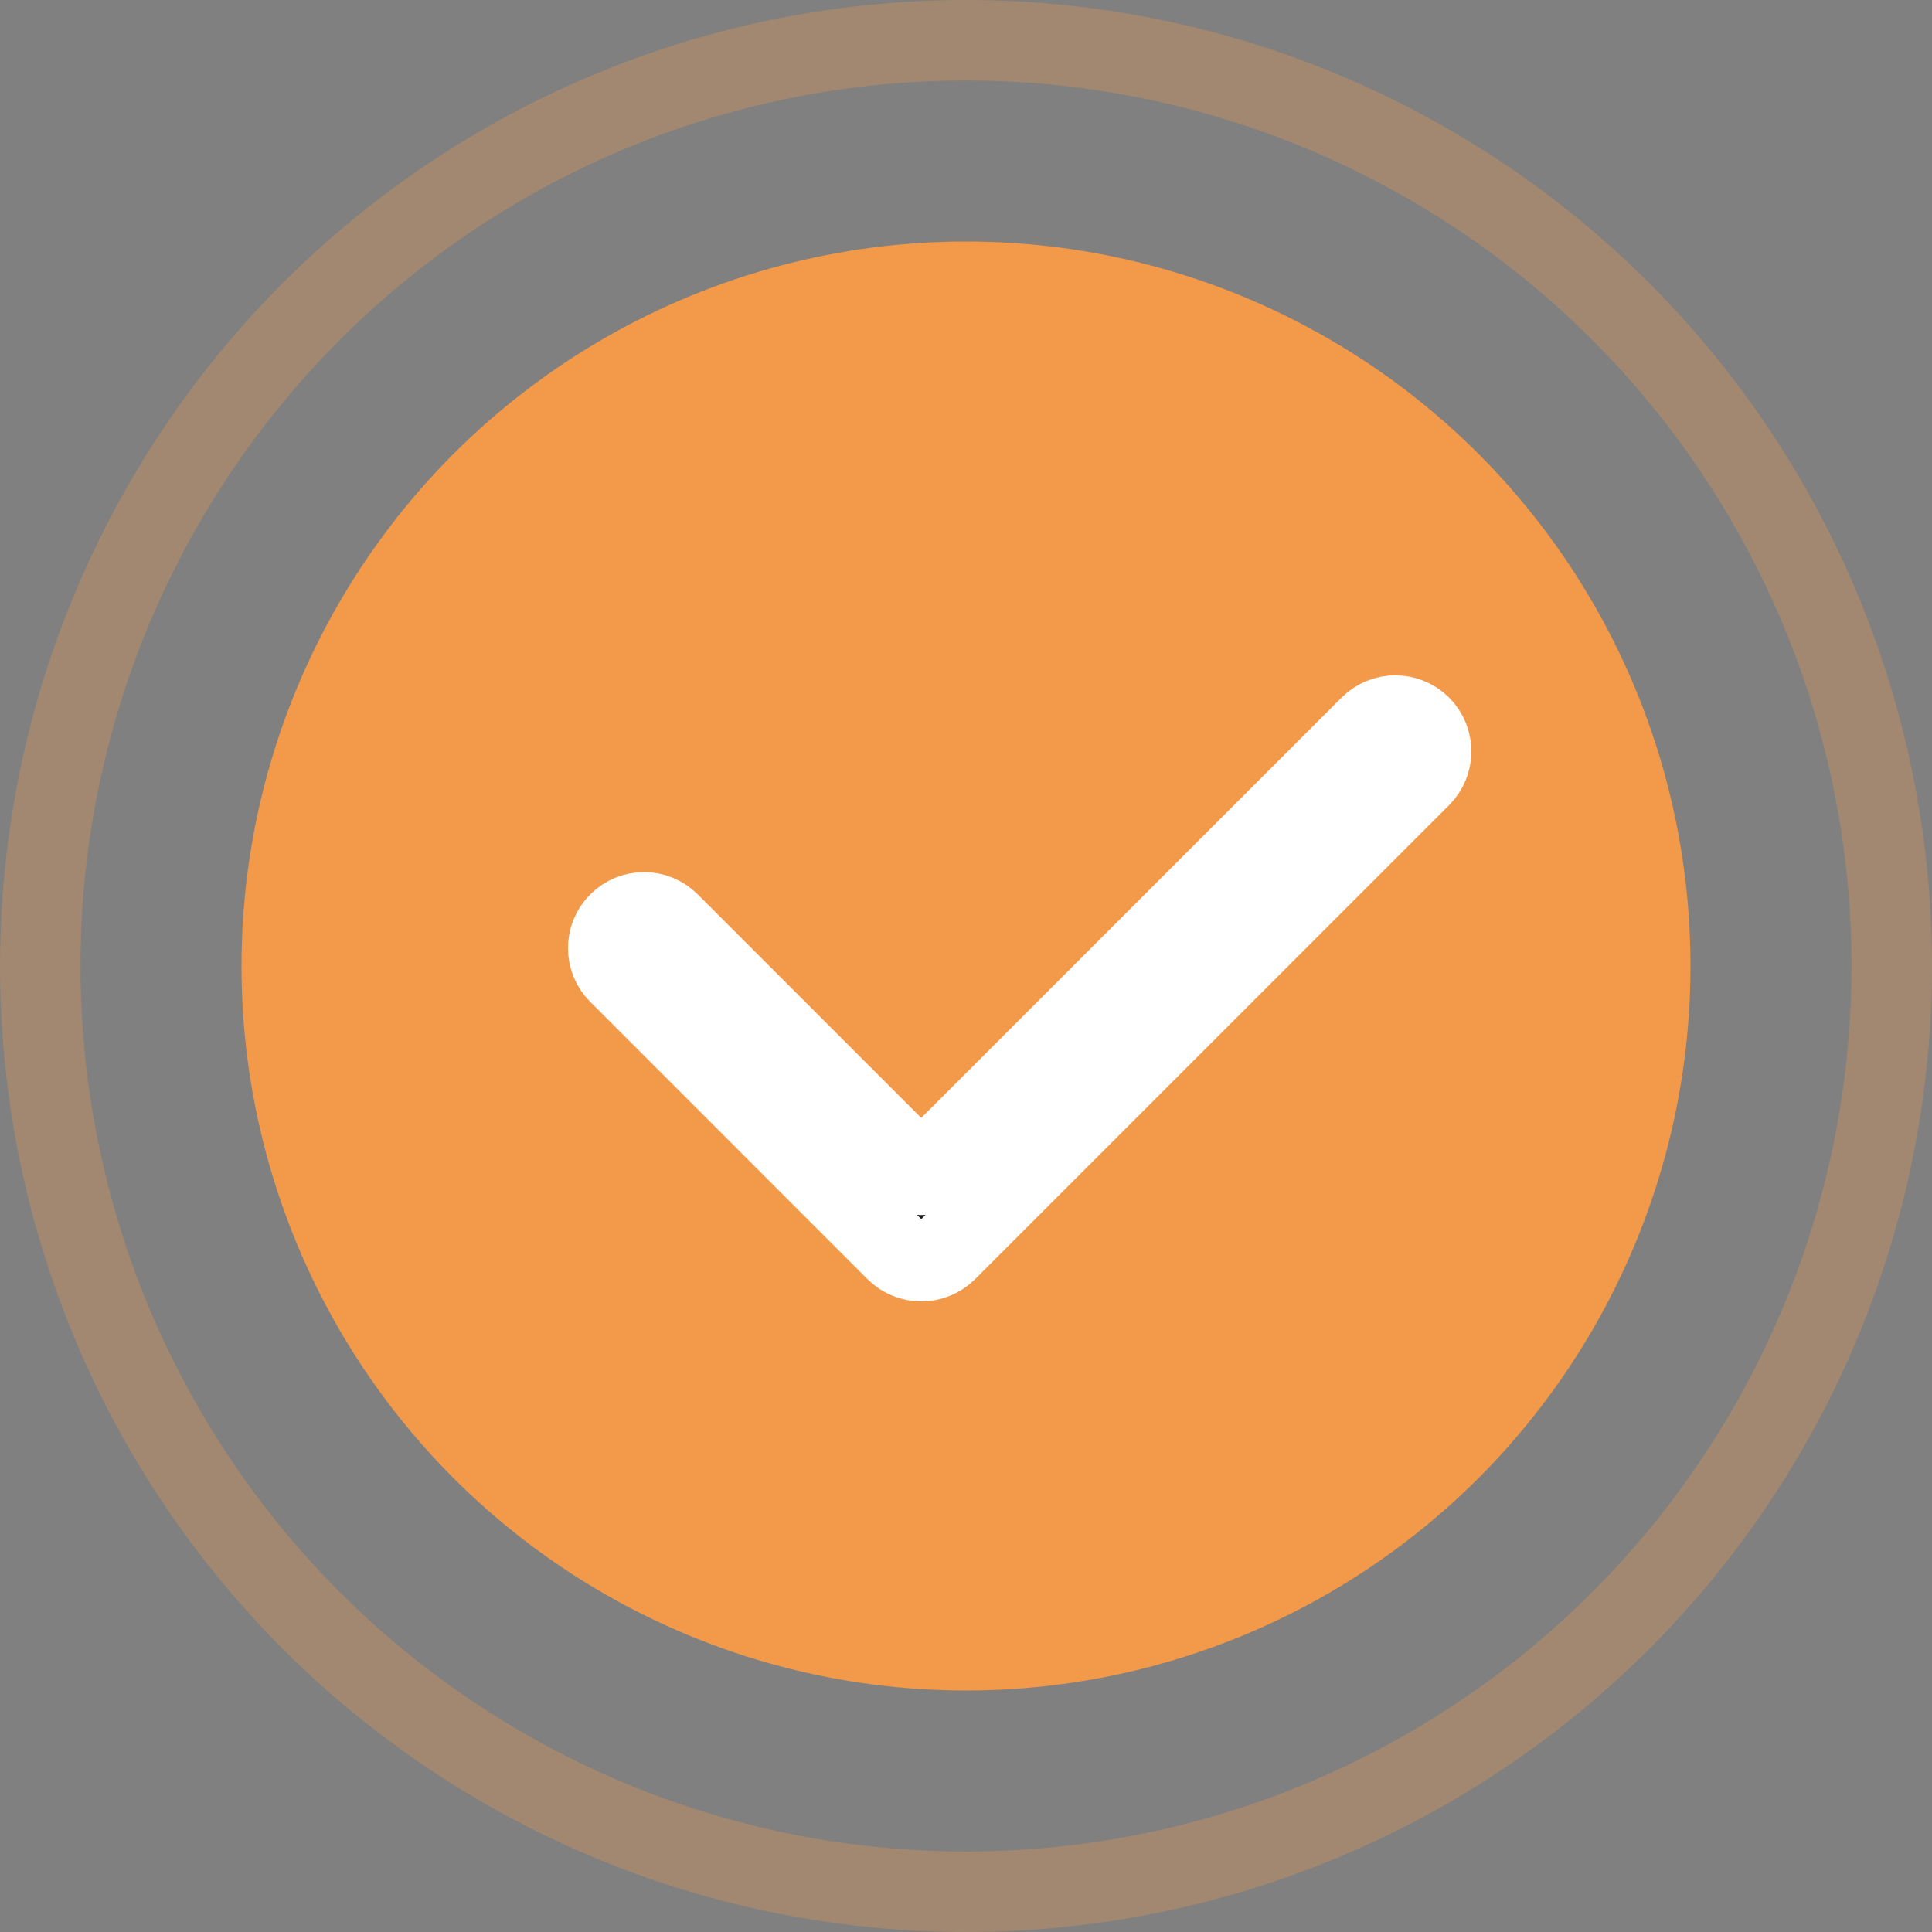 <svg width="24" height="24" viewBox="0 0 24 24" fill="none" xmlns="http://www.w3.org/2000/svg">
<rect x="0" y="0" width="24" height="24" fill="#808080" stroke="none"/>
<circle opacity="0.3" cx="12" cy="12" r="11.5" stroke="#F2994A"/>
<circle cx="12" cy="12" r="8.5" fill="#F2994A" stroke="#F2994A"/>
<path d="M17.648 9.019C17.734 9.106 17.778 9.22 17.778 9.334C17.778 9.447 17.734 9.561 17.648 9.648L11.759 15.537C11.672 15.623 11.558 15.667 11.444 15.667C11.331 15.667 11.217 15.623 11.13 15.537L7.686 12.092C7.599 12.006 7.556 11.893 7.556 11.78C7.555 11.665 7.599 11.551 7.686 11.464C7.859 11.29 8.141 11.29 8.314 11.464L11.444 14.594L17.019 9.019C17.106 8.933 17.22 8.889 17.333 8.889C17.447 8.889 17.561 8.933 17.648 9.019Z" fill="#1F1F1F" stroke="white" stroke-linecap="round" stroke-linejoin="round"/>
</svg>
